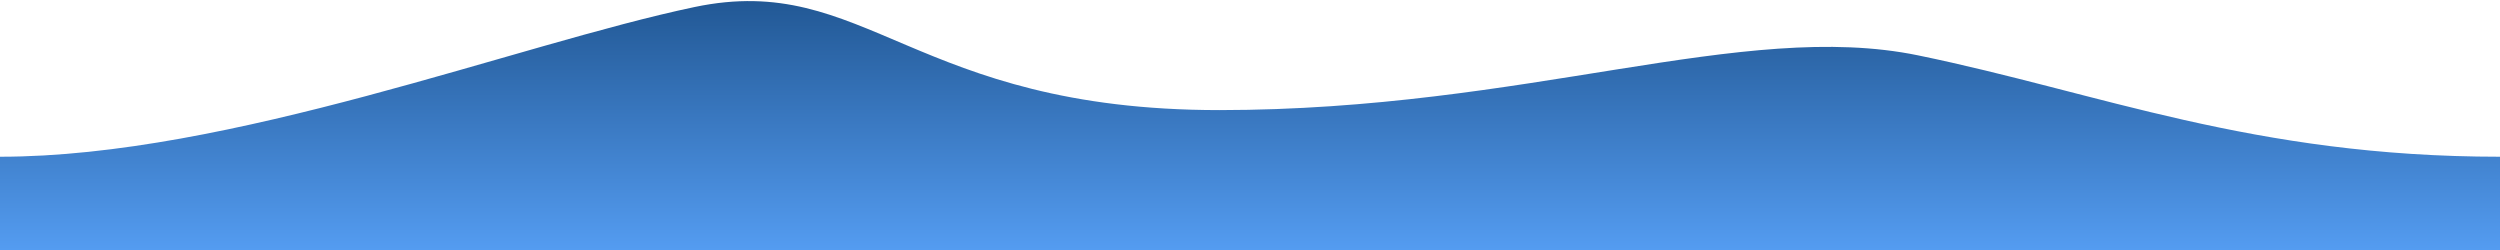 <svg width="1600" height="160" viewBox="0 0 1600 160" fill="none" xmlns="http://www.w3.org/2000/svg">
<path fill-rule="evenodd" clip-rule="evenodd" d="M1600 100.31C1441.81 100.31 1343.62 59.289 1227.5 35.418C1115.33 12.357 977.586 70.369 780.5 70.465C584.166 70.465 554.108 -18.512 444.5 4.5C330.799 28.372 147.149 100.31 0 100.31V160H1600C1600 160 1600 122.791 1600 100.31Z" fill="url(#paint0_linear)"/>
<defs>
<linearGradient id="paint0_linear" x1="800" y1="-10.31" x2="800" y2="160" gradientUnits="userSpaceOnUse">
<stop stop-color="#1E538E"/>
<stop offset="1" stop-color="#549CF1"/>
</linearGradient>
</defs>
</svg>
